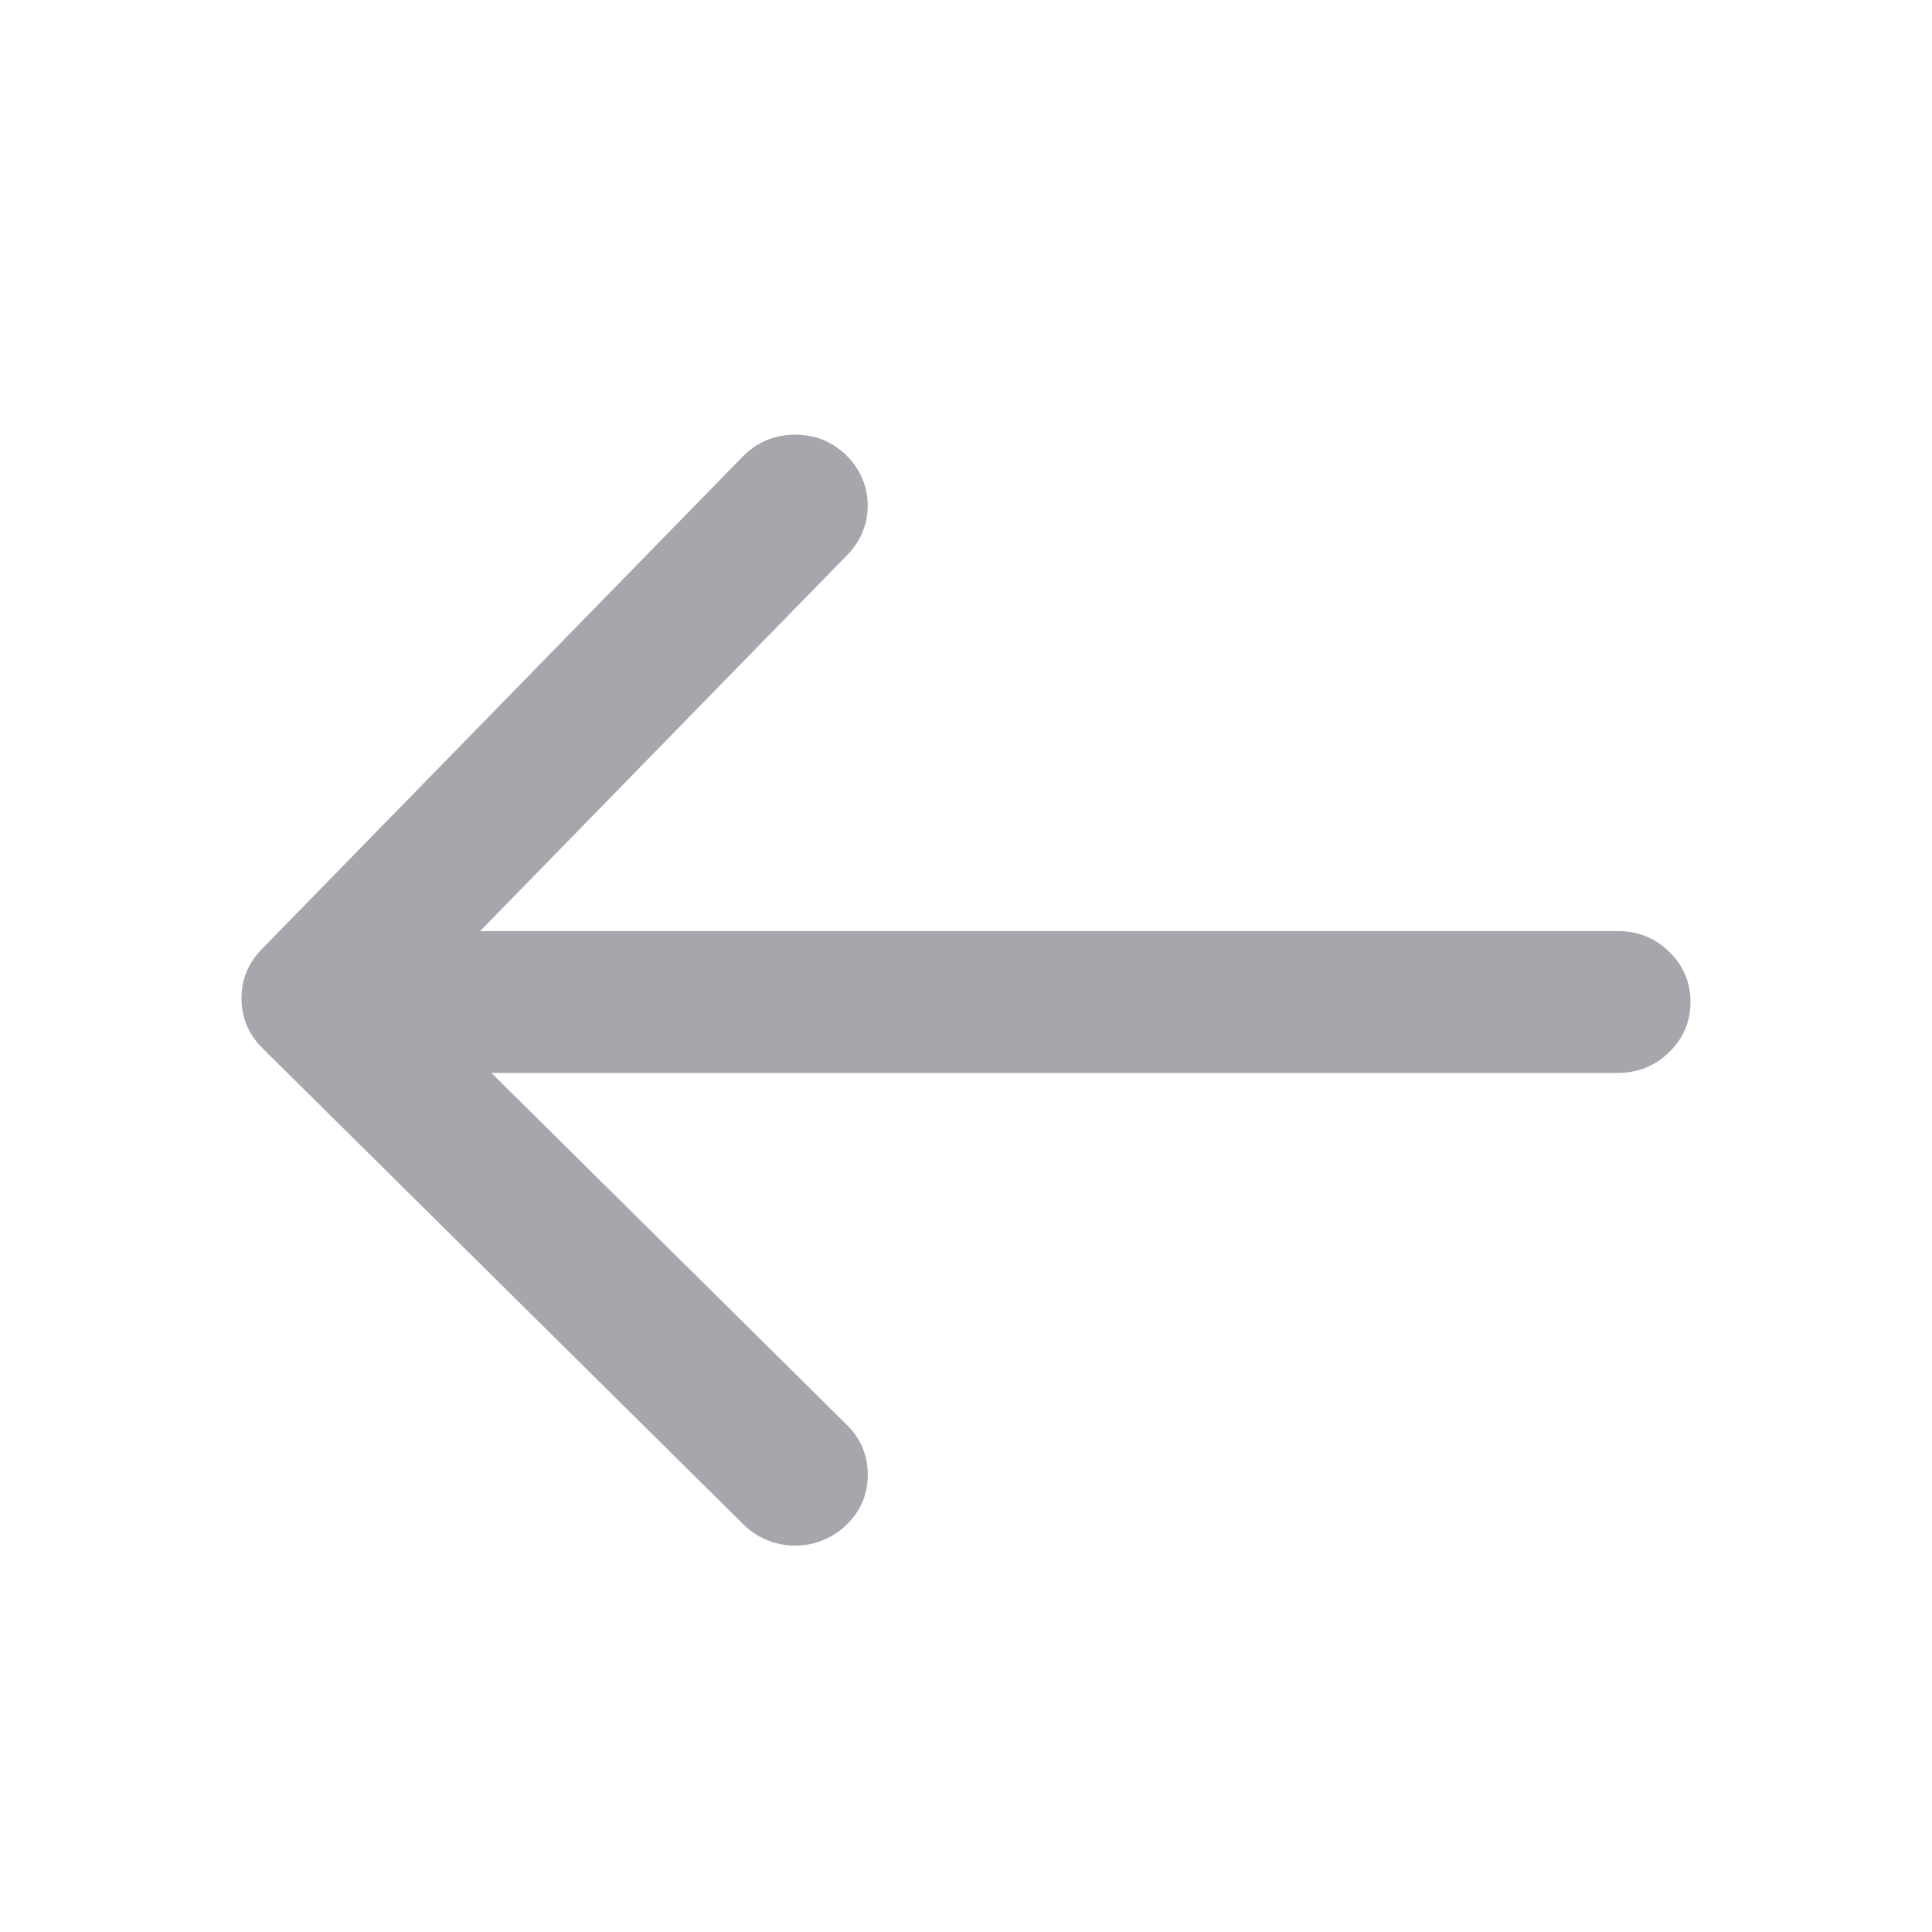 <?xml version="1.0" encoding="utf-8"?>
<svg width="40" height="40" viewBox="0 0 40 40" fill="none" xmlns="http://www.w3.org/2000/svg">
  <g>
    <rect width="40" height="40" />
    <path id="Vector" d="M0.433 12.701L10.393 22.563C10.533 22.702 10.694 22.809 10.878 22.885C11.062 22.96 11.253 22.999 11.453 23C11.652 23.001 11.844 22.966 12.028 22.892C12.213 22.819 12.376 22.714 12.518 22.577C12.814 22.292 12.963 21.947 12.966 21.542C12.969 21.136 12.824 20.789 12.533 20.501L11.463 19.441L5.173 13.213L28.497 13.213C28.912 13.213 29.266 13.069 29.56 12.783C29.853 12.496 30 12.15 30 11.745C30 11.339 29.853 10.993 29.56 10.706C29.266 10.42 28.912 10.277 28.497 10.277L4.94 10.277L11.463 3.595L12.551 2.481C12.688 2.34 12.793 2.179 12.865 1.997C12.937 1.816 12.97 1.628 12.965 1.433C12.961 1.238 12.918 1.052 12.837 0.874C12.757 0.696 12.644 0.54 12.5 0.406C12.2 0.126 11.842 -0.009 11.427 0C11.012 0.01 10.662 0.162 10.375 0.455L0.415 10.656C0.135 10.944 -0.003 11.285 6.24657e-05 11.682C0.004 12.079 0.148 12.418 0.433 12.701L0.433 12.701Z" fill="#A6A6AD" fill-rule="evenodd" transform="translate(5 9)" />
  </g>
</svg>